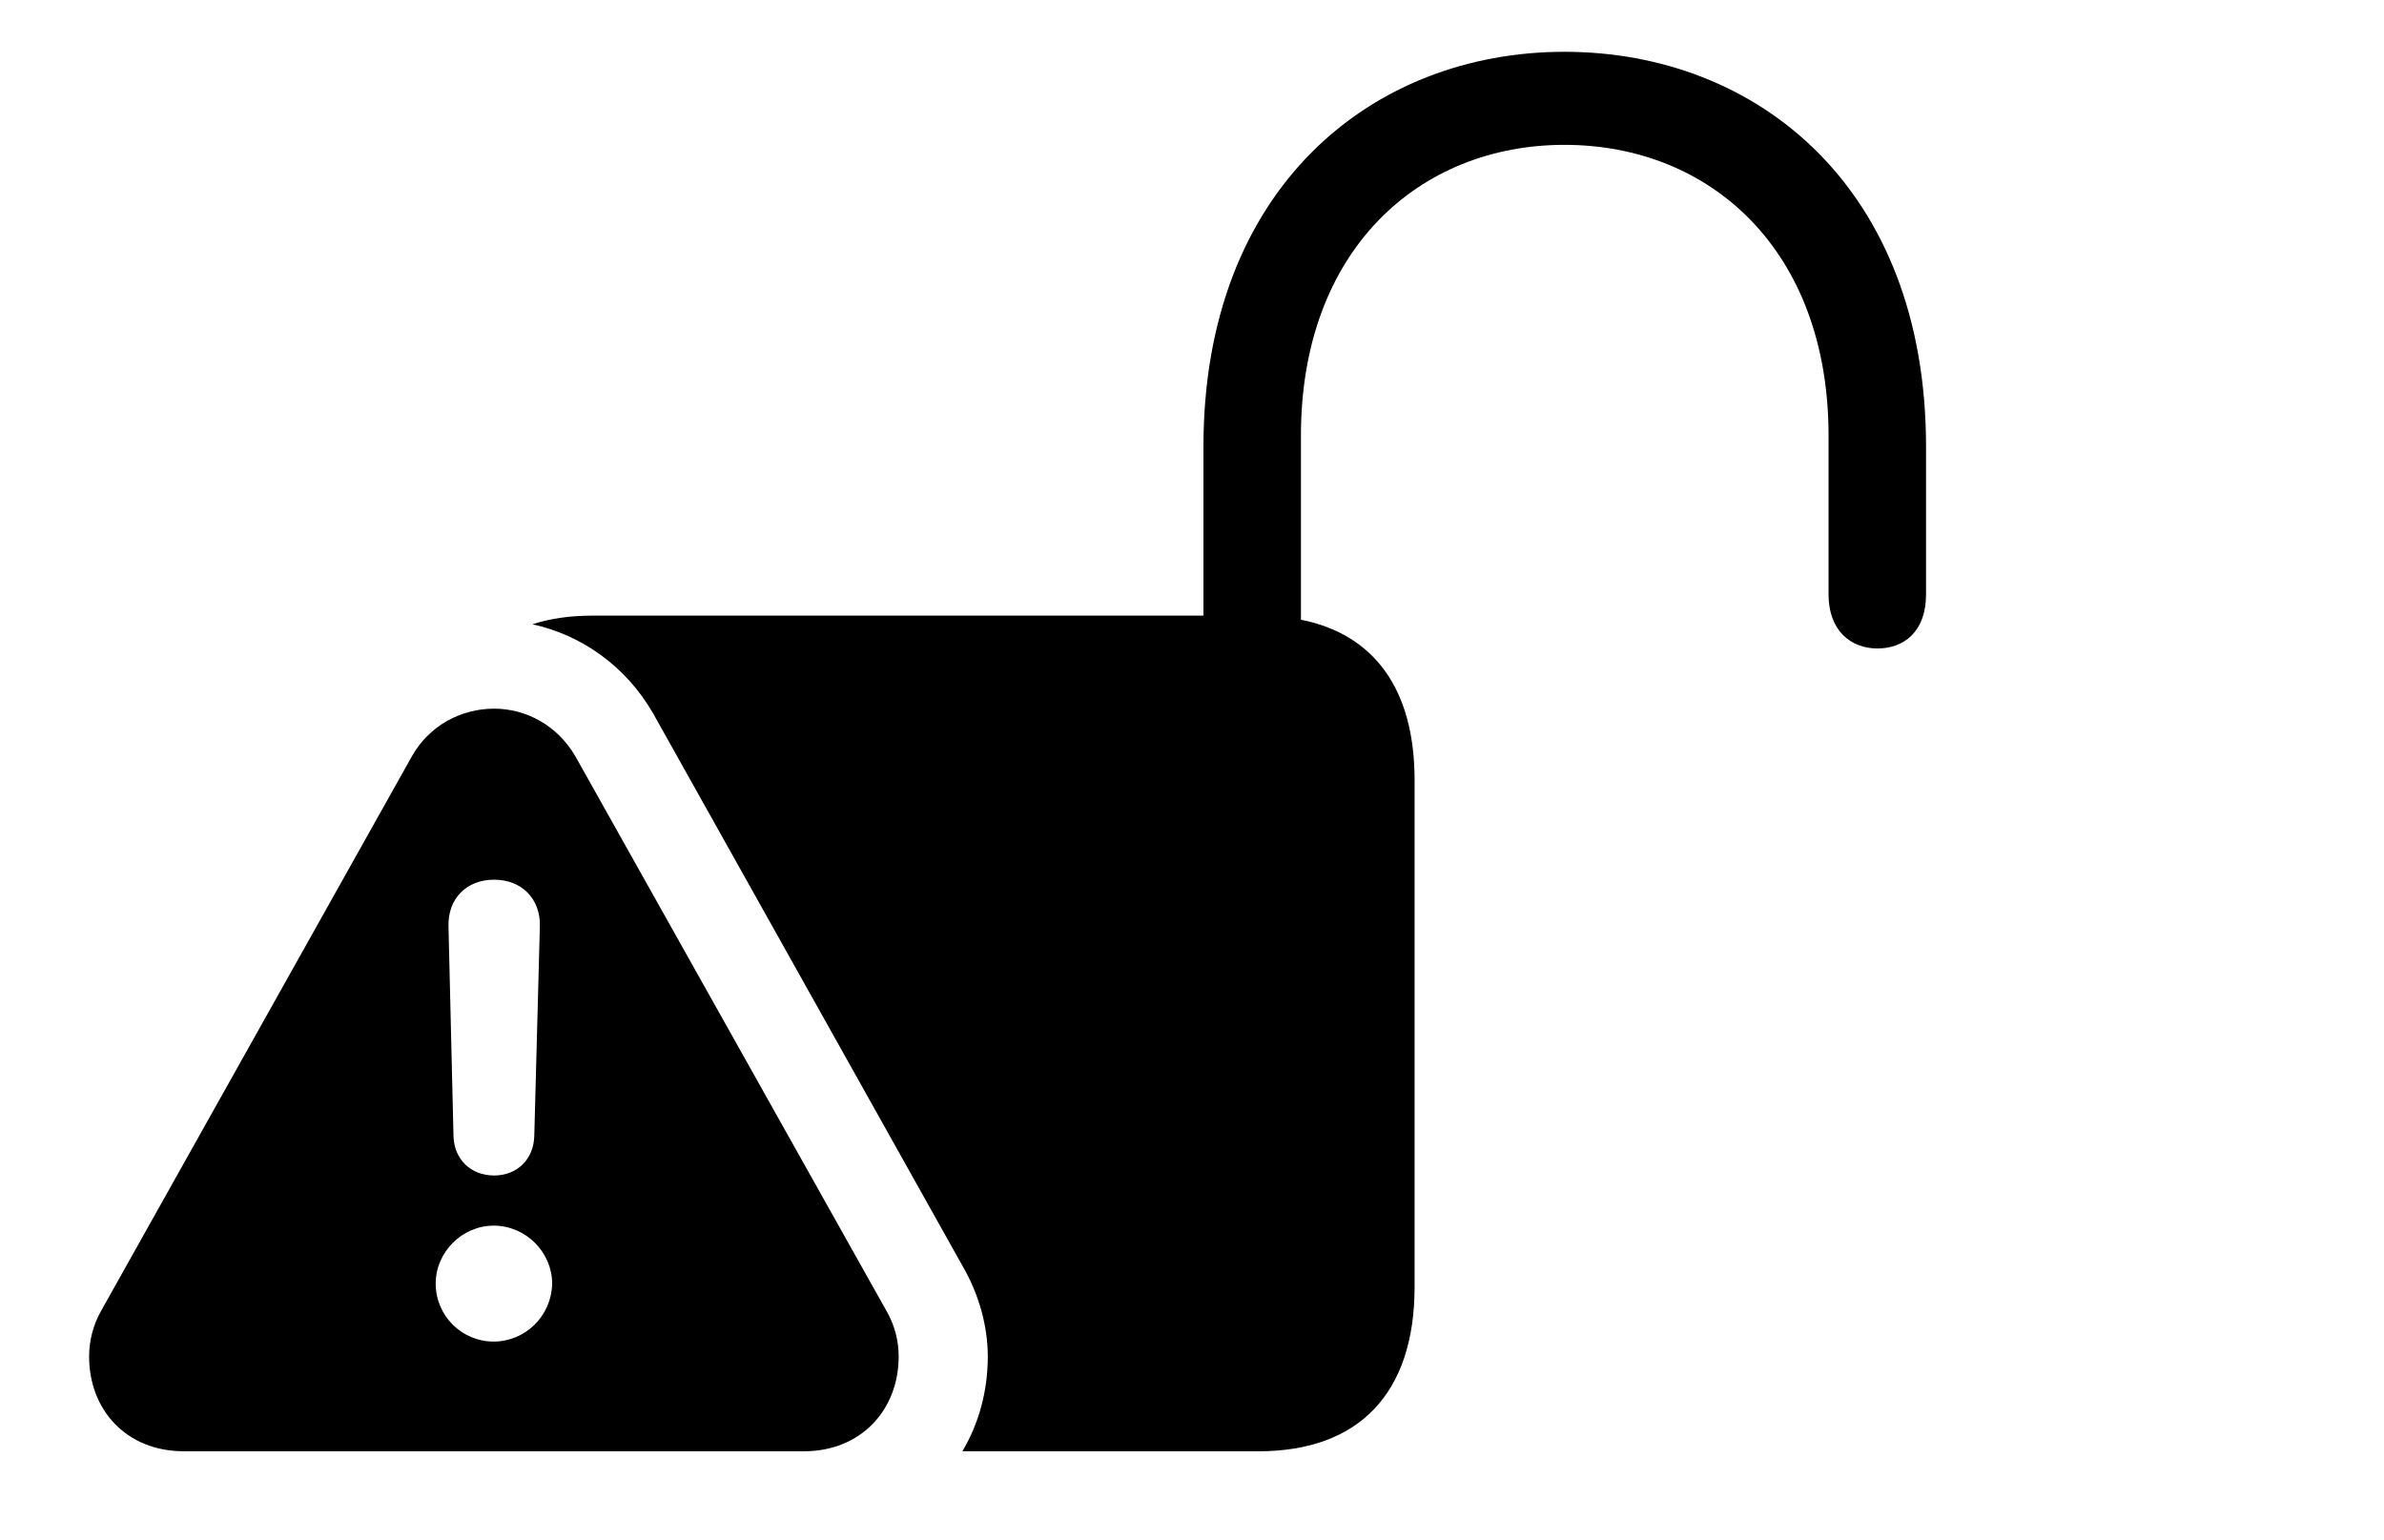 <svg version="1.1" xmlns="http://www.w3.org/2000/svg" xmlns:xlink="http://www.w3.org/1999/xlink" width="41.787" height="27.002" viewBox="0 0 41.787 27.002">
 <g>
  <rect height="27.002" opacity="0" width="41.787" x="0" y="0"/>
  <path d="M33.76 7.832L33.76 10.42C33.76 11.074 33.369 11.367 32.91 11.367C32.432 11.367 32.051 11.045 32.051 10.42L32.051 7.637C32.051 4.385 29.98 2.539 27.422 2.539C24.873 2.539 22.803 4.385 22.803 7.637L22.803 10.863C24.086 11.117 24.795 12.082 24.795 13.672L24.795 22.559C24.795 24.434 23.809 25.439 22.061 25.439L16.869 25.439C17.156 24.956 17.314 24.387 17.314 23.779C17.314 23.242 17.158 22.686 16.875 22.197L11.445 12.5C10.964 11.669 10.186 11.129 9.333 10.943C9.643 10.841 9.997 10.791 10.391 10.791L21.094 10.791L21.094 7.832C21.094 3.291 24.053 0.908 27.422 0.908C30.801 0.908 33.76 3.291 33.76 7.832Z" fill="currentColor"/>
  <path d="M10.088 13.262L15.527 22.959C15.684 23.223 15.752 23.506 15.752 23.779C15.752 24.707 15.098 25.439 14.092 25.439L3.223 25.439C2.207 25.439 1.562 24.707 1.562 23.779C1.562 23.506 1.631 23.223 1.777 22.969L7.217 13.262C7.529 12.705 8.096 12.422 8.662 12.422C9.209 12.422 9.766 12.705 10.088 13.262ZM7.637 22.5C7.637 23.066 8.096 23.516 8.652 23.516C9.209 23.516 9.668 23.066 9.678 22.5C9.678 21.953 9.219 21.484 8.652 21.484C8.105 21.484 7.637 21.943 7.637 22.5ZM7.861 16.23L7.949 19.912C7.959 20.322 8.252 20.605 8.662 20.605C9.062 20.605 9.355 20.322 9.365 19.912L9.463 16.23C9.473 15.752 9.141 15.42 8.662 15.42C8.174 15.42 7.852 15.752 7.861 16.23Z" fill="currentColor"/>
 </g>
</svg>
